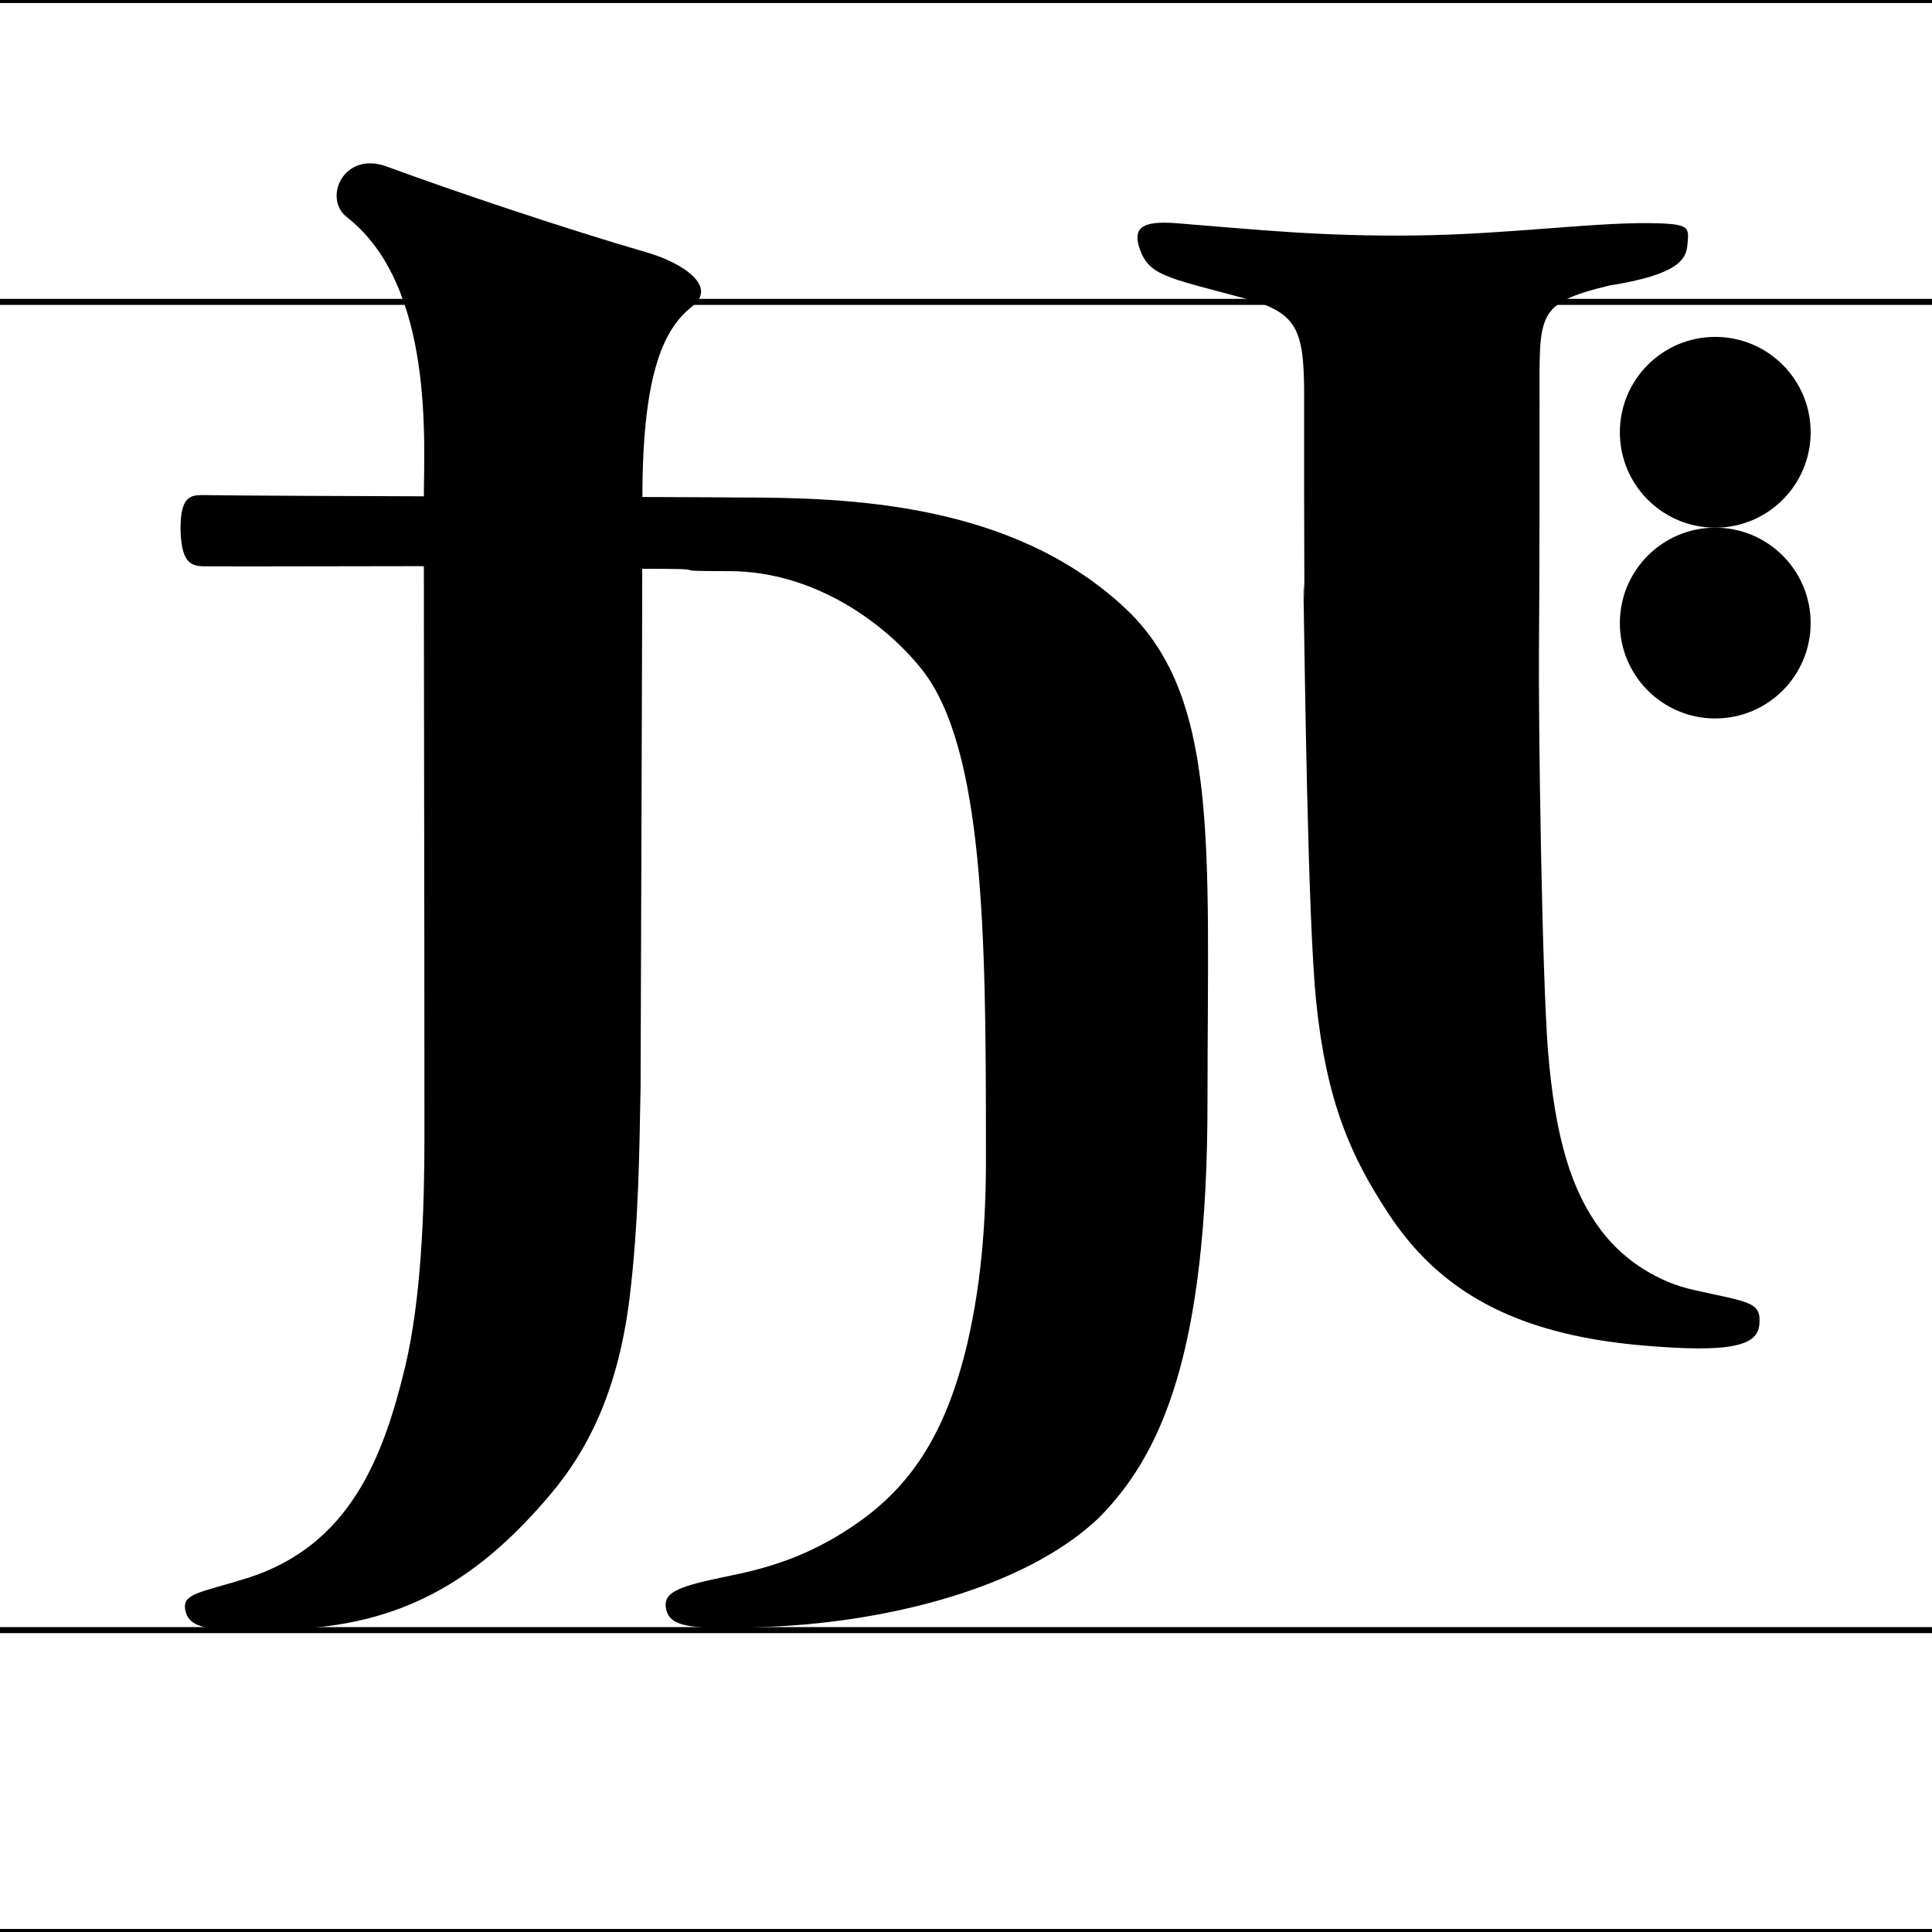 <?xml version="1.0" encoding="utf-8"?>
<!-- Generator: Adobe Illustrator 18.1.1, SVG Export Plug-In . SVG Version: 6.00 Build 0)  -->
<svg version="1.1" xmlns="http://www.w3.org/2000/svg" xmlns:xlink="http://www.w3.org/1999/xlink" x="0px" y="0px"
	 viewBox="0 0 320 320" enable-background="new 0 0 320 320" xml:space="preserve">
<g id="guideline">
	<line fill="none" stroke="#000000" stroke-miterlimit="10" x1="320" y1="270" x2="0" y2="270"/>
	<line fill="none" stroke="#000000" stroke-miterlimit="10" x1="320" y1="320" x2="0" y2="320"/>
	<line fill="none" stroke="#000000" stroke-miterlimit="10" x1="320" y1="50" x2="0" y2="50"/>
	<line fill="none" stroke="#000000" stroke-miterlimit="10" x1="320" y1="0" x2="0" y2="0"/>
</g>
<g id="glyph">
	<circle cx="284.1" cy="71.6" r="15.8"/>
	<circle cx="284.1" cy="103.2" r="15.8"/>
	<path d="M186,100.4c-18.6-17.1-45.2-18-63.6-18c-7.4-0.1-77.7-0.2-88.8-0.4c-2,0-3.7,0.2-3.7,5.5c0.1,5.3,1.4,6.3,3.9,6.3
		c14.7,0.1,53-0.3,71.6,0.4c15.8,0,2.5,0.4,15.4,0.4c14.1,0,25.9,8.7,31.9,16.3c10.3,13,10.6,44.1,10.6,78.3
		c0.1,11.4-0.5,22.2-3.1,33.4c-3.5,14.7-9.1,23-17.4,29.1c-8.4,6.1-15.9,8.1-22.4,9.4c-7.7,1.6-10.6,2.5-10.1,5.3
		c0.6,3.1,3.9,3.7,18.1,3c18.7-0.9,41.2-6.3,53.5-17.9c10.5-10.5,18.1-27.5,18.1-69.1C200,139.9,202.1,115.1,186,100.4z"/>
	<path d="M107.1,41.8C94,38,75.8,31.9,64.1,27.6c-7.2-2.7-10.7,5.3-6.6,8.4C72,47.4,70.2,73.4,70.2,82.6c0,33.3,0.1,60.9,0.1,106
		c0,11.6-0.5,26.5-3.2,37.8c-3.6,14.9-9.1,29.6-26.2,35c-7.7,2.4-10.8,2.5-10.2,5.3c0.6,3.1,3.9,3.8,18.3,3.1
		c18.9-0.9,31-9.1,42.1-22.2c6.7-7.9,11.4-18,13.2-32.8c1.5-12.5,1.6-24.3,1.8-34.8c0-3.6,0.3-80.4,0.3-97.6c0-21.7,4-28.3,8.3-31.7
		C118.8,47.5,113.3,43.6,107.1,41.8z"/>
	<path d="M188.7,41c1.5,4.6,4.3,4.9,17,8.3c9.7,2.5,10.4,5.4,10.3,18.1c0,5.2,0,12.7,0,12.7c0.1,33.3,0,11.9-0.1,17.9
		c0.2,11.4,0.7,54.3,2.1,67.9c1.7,16.5,5.7,25.5,11.7,34.7c8.5,13.2,21.1,20.3,41.8,22.2c15.5,1.4,19.6,0,19.9-3.4
		c0.4-3.9-1.9-3.7-11.1-5.8c-5.3-1.2-11.1-4.5-15.1-9.8c-4.9-6.5-7.6-15.2-8.8-29.7c-1-12.6-1.6-54.2-1.5-66.8
		c0.1-8.7,0.1-35.6,0.1-40.5c0-14.9-0.7-16.5,11.5-19.5c11.4-1.8,12.8-4.3,13-6.8c0.2-2.6,0.5-3.3-4.4-3.5c-9.8-0.4-24.6,1.8-40.5,2
		c-15.8,0.2-26.7-1-39.4-2C188.6,36.4,187.8,38.1,188.7,41z"/>
</g>
</svg>
